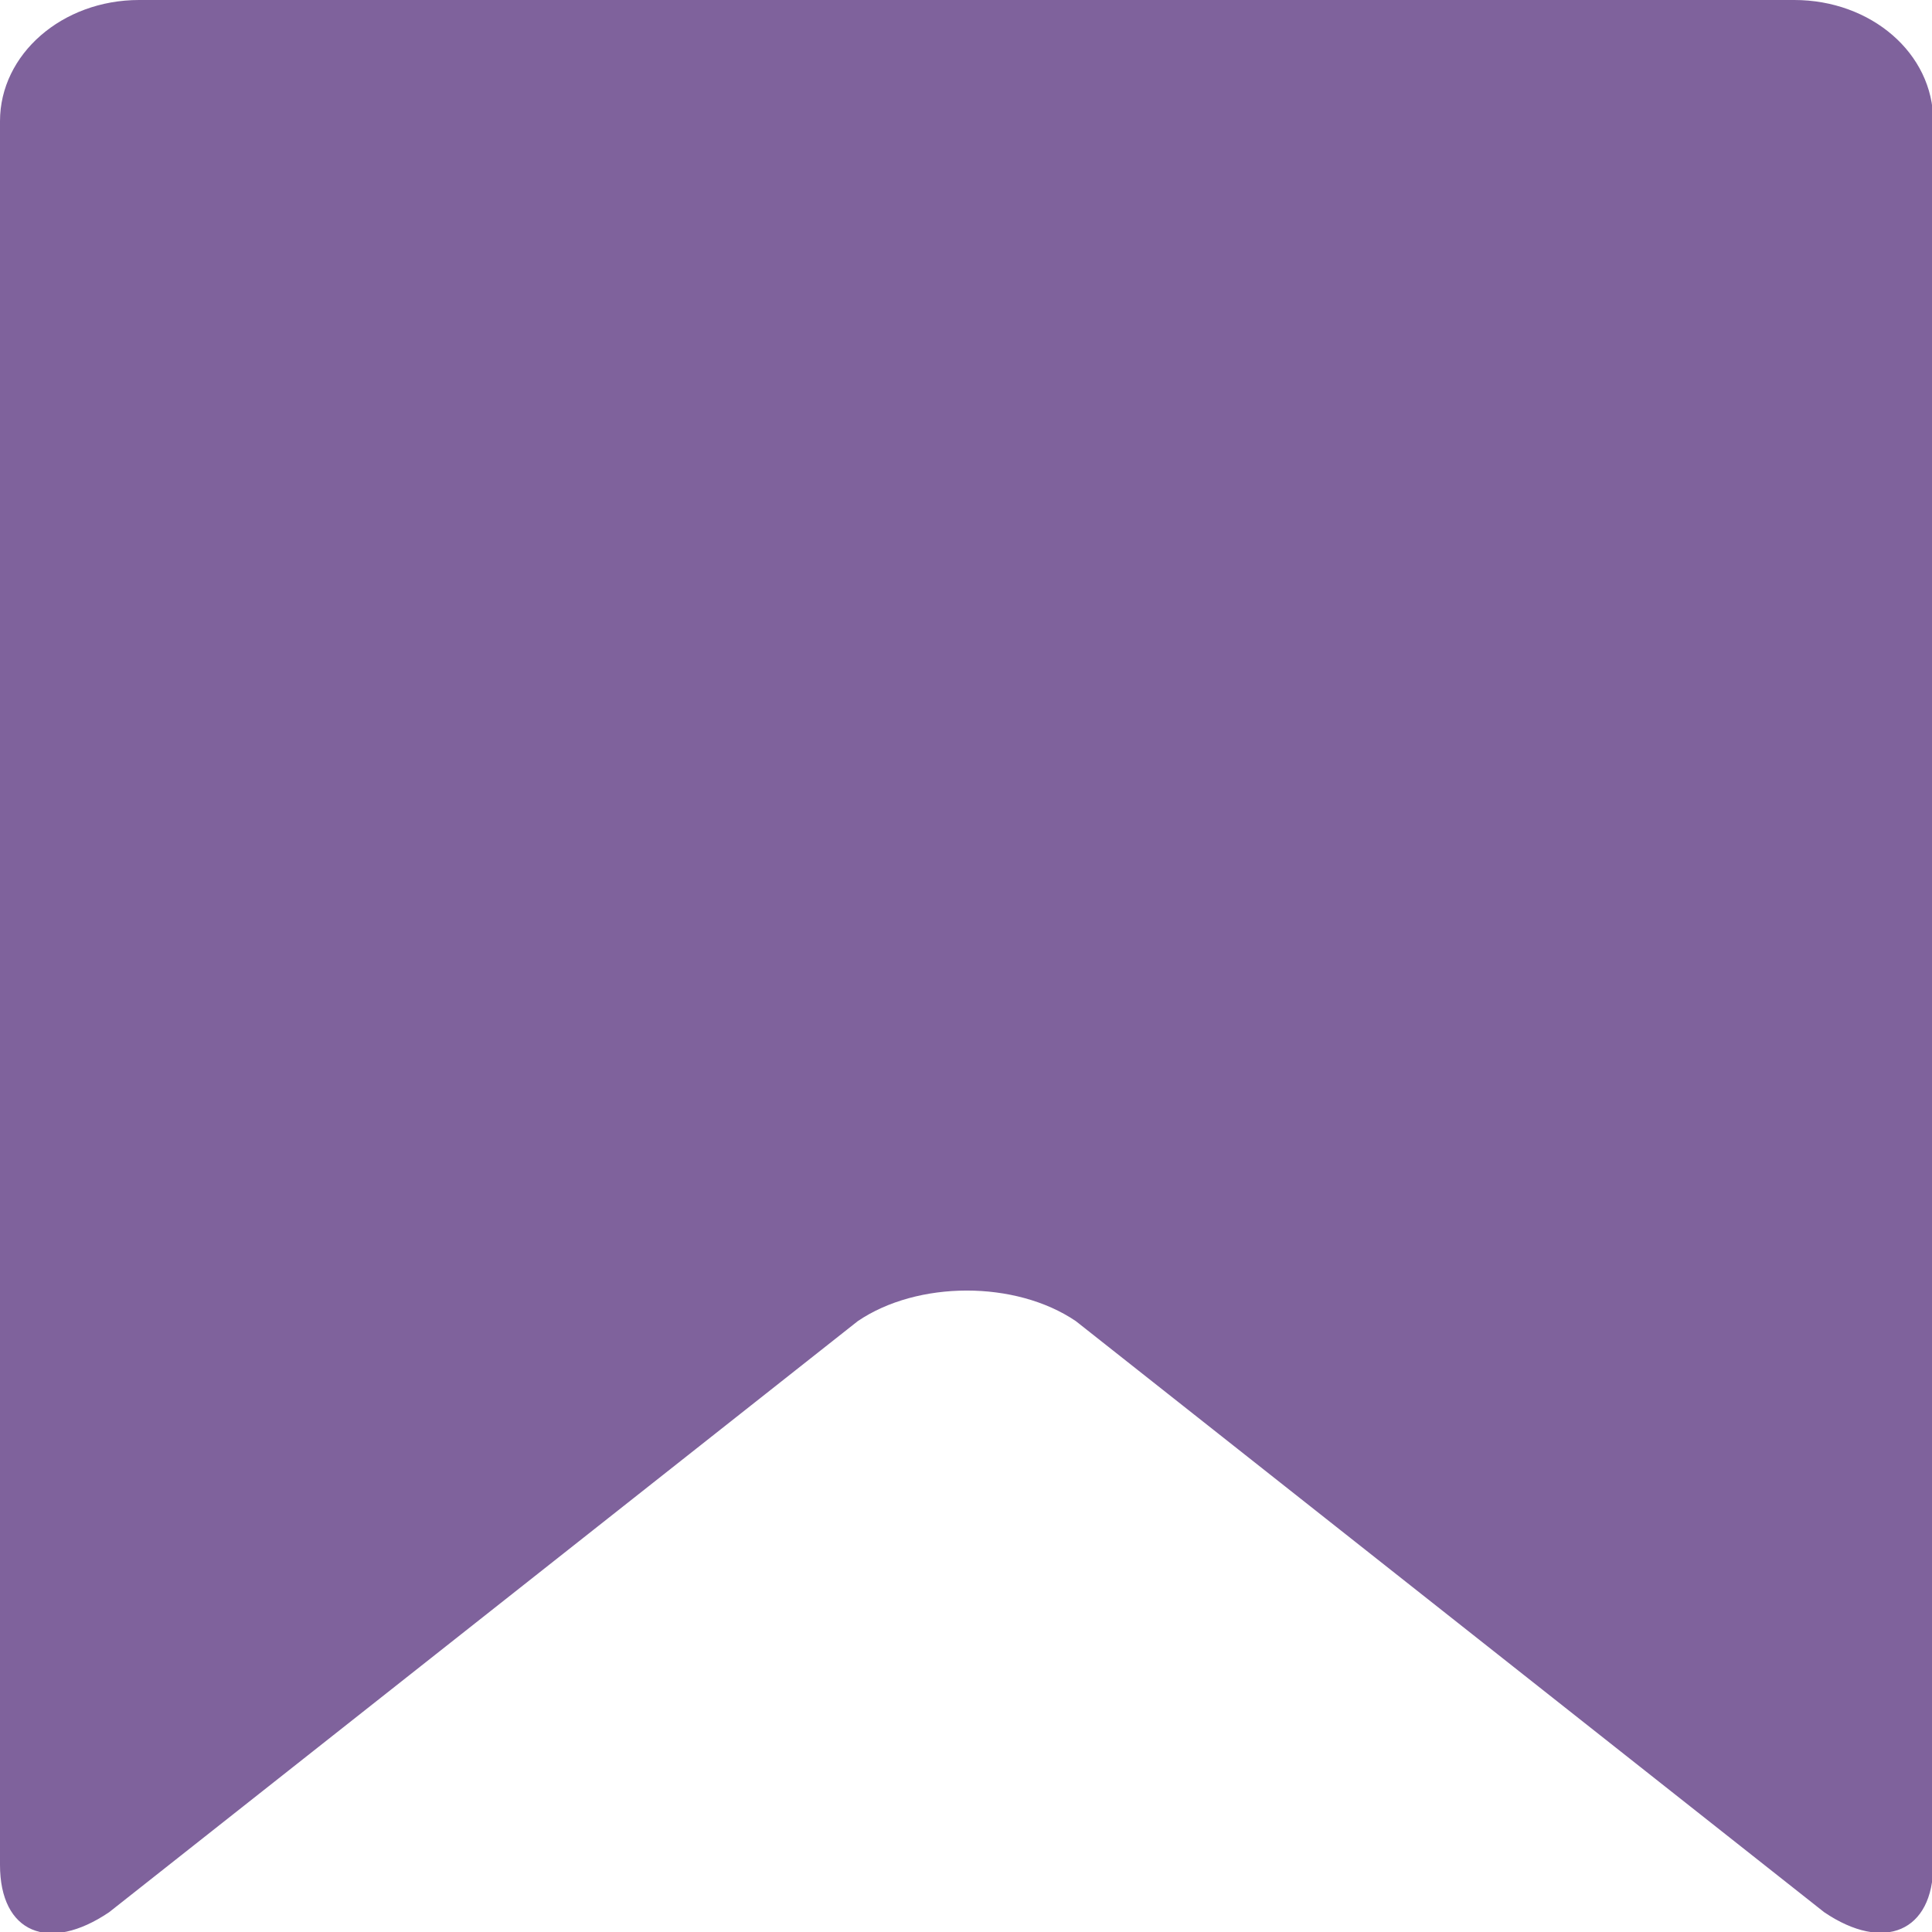 <svg width="25" height="25" xmlns="http://www.w3.org/2000/svg"><path d="M0 1.568C0 .702.804 0 1.8 0h21.418c.991 0 1.798.688 1.798 1.568v22.563c0 .866-.639 1.136-1.411.613l-9.684-7.649c-.78-.529-2.048-.525-2.821 0l-9.688 7.649c-.78.528-1.412.269-1.412-.613V1.568z" fill-rule="evenodd" fill="#7f629c"/></svg>
